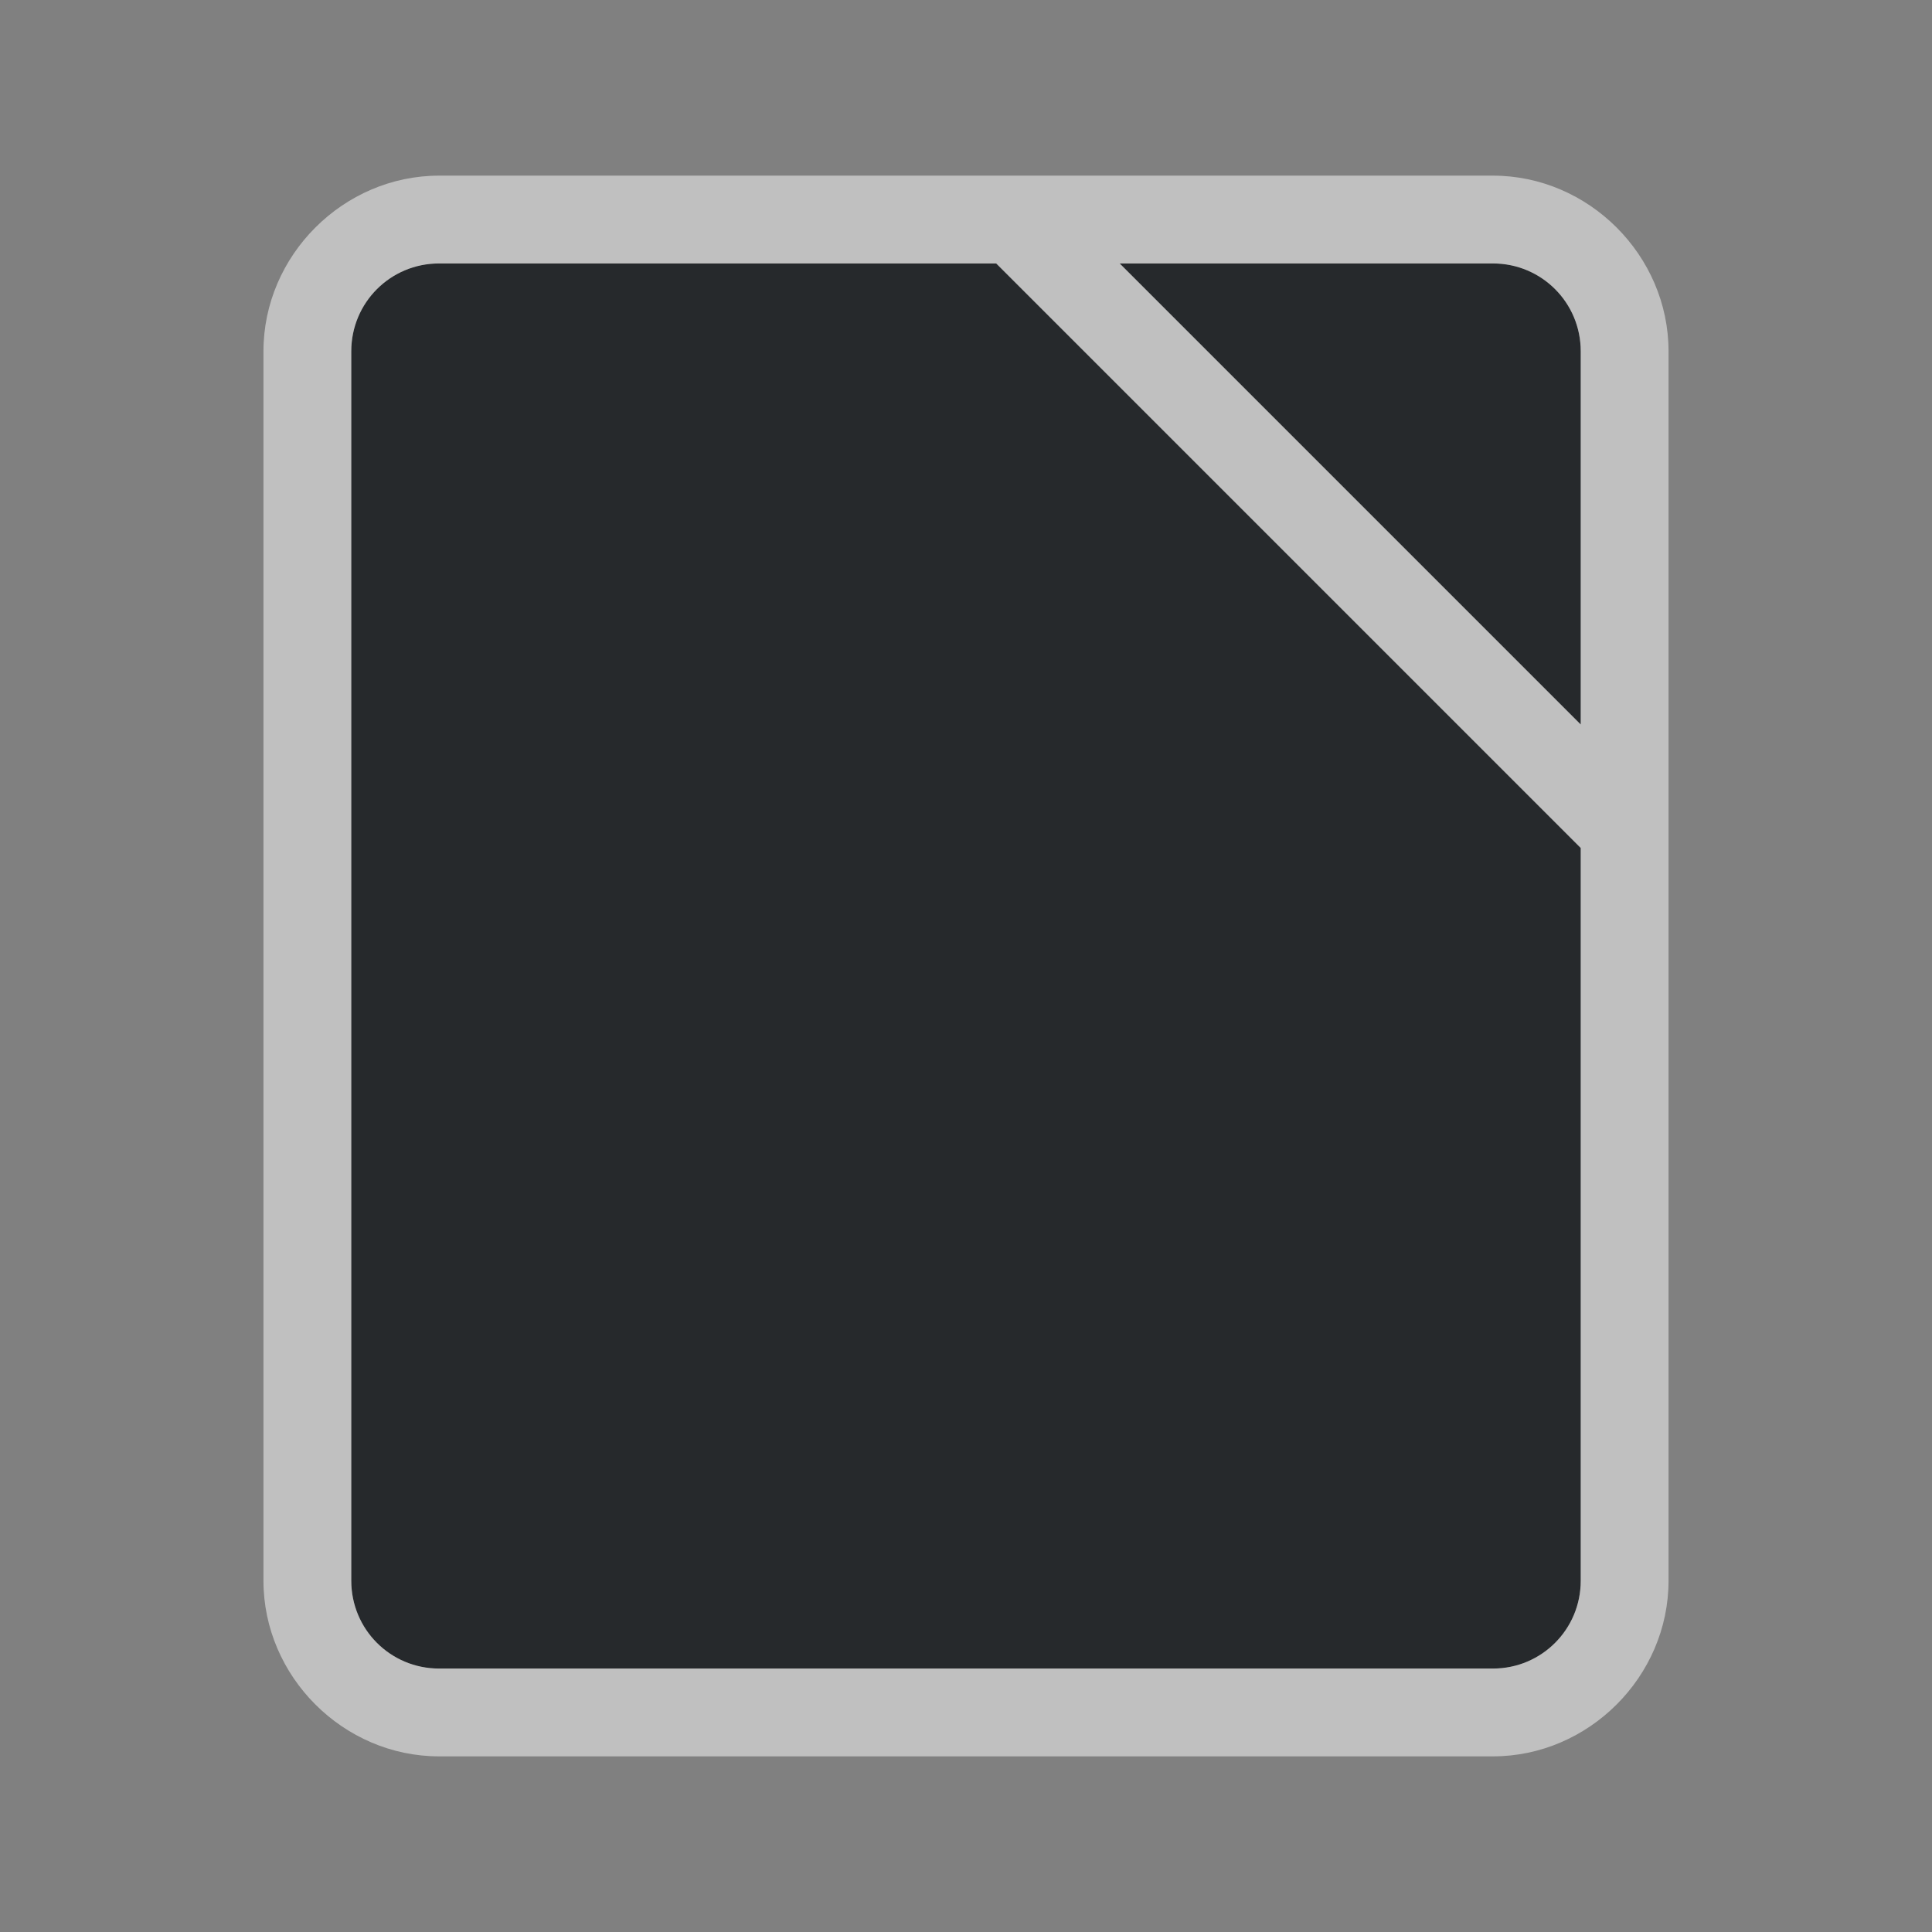 <?xml version="1.0" encoding="UTF-8"?>
<svg id="d" width="22" height="22" version="1.1" xmlns="http://www.w3.org/2000/svg" xmlns:cc="http://creativecommons.org/ns#" xmlns:dc="http://purl.org/dc/elements/1.1/" xmlns:rdf="http://www.w3.org/1999/02/22-rdf-syntax-ns#">
	<rect width="100%" height="100%" fill="#808080" stroke="none"/>
	<defs id="c">
		<style id="current-color-scheme" type="text/css">.ColorScheme-Text {color:#090d11;}.ColorScheme-Background{color:#ffffff;}</style>
	</defs>
	<path id="b" class="ColorScheme-Text" d="m5 3c-0.554 0-1 0.446-1 1v14c0 0.554 0.446 1 1 1h12c0.554 0 1-0.446 1-1v-8.344l-6.656-6.656zm7.75 0 5.25 5.25v-4.25c0-0.554-0.446-1-1-1z" style="fill-opacity:.75;fill:currentColor"/>
	<path id="e" class="ColorScheme-Background" d="m5 2c-1.091 0-2 0.909-2 2v14c0 1.091 0.909 2 2 2h12c1.091 0 2-0.909 2-2v-14c0-1.091-0.909-2-2-2h-6.664zm0 1h6.344l6.656 6.656v8.344c0 0.554-0.446 1-1 1h-12c-0.554 0-1-0.446-1-1v-14c0-0.554 0.446-1 1-1zm7.75 0h4.25c0.554 0 1 0.446 1 1v4.25z" style="fill-opacity:.5;fill:currentColor"/>
</svg>
